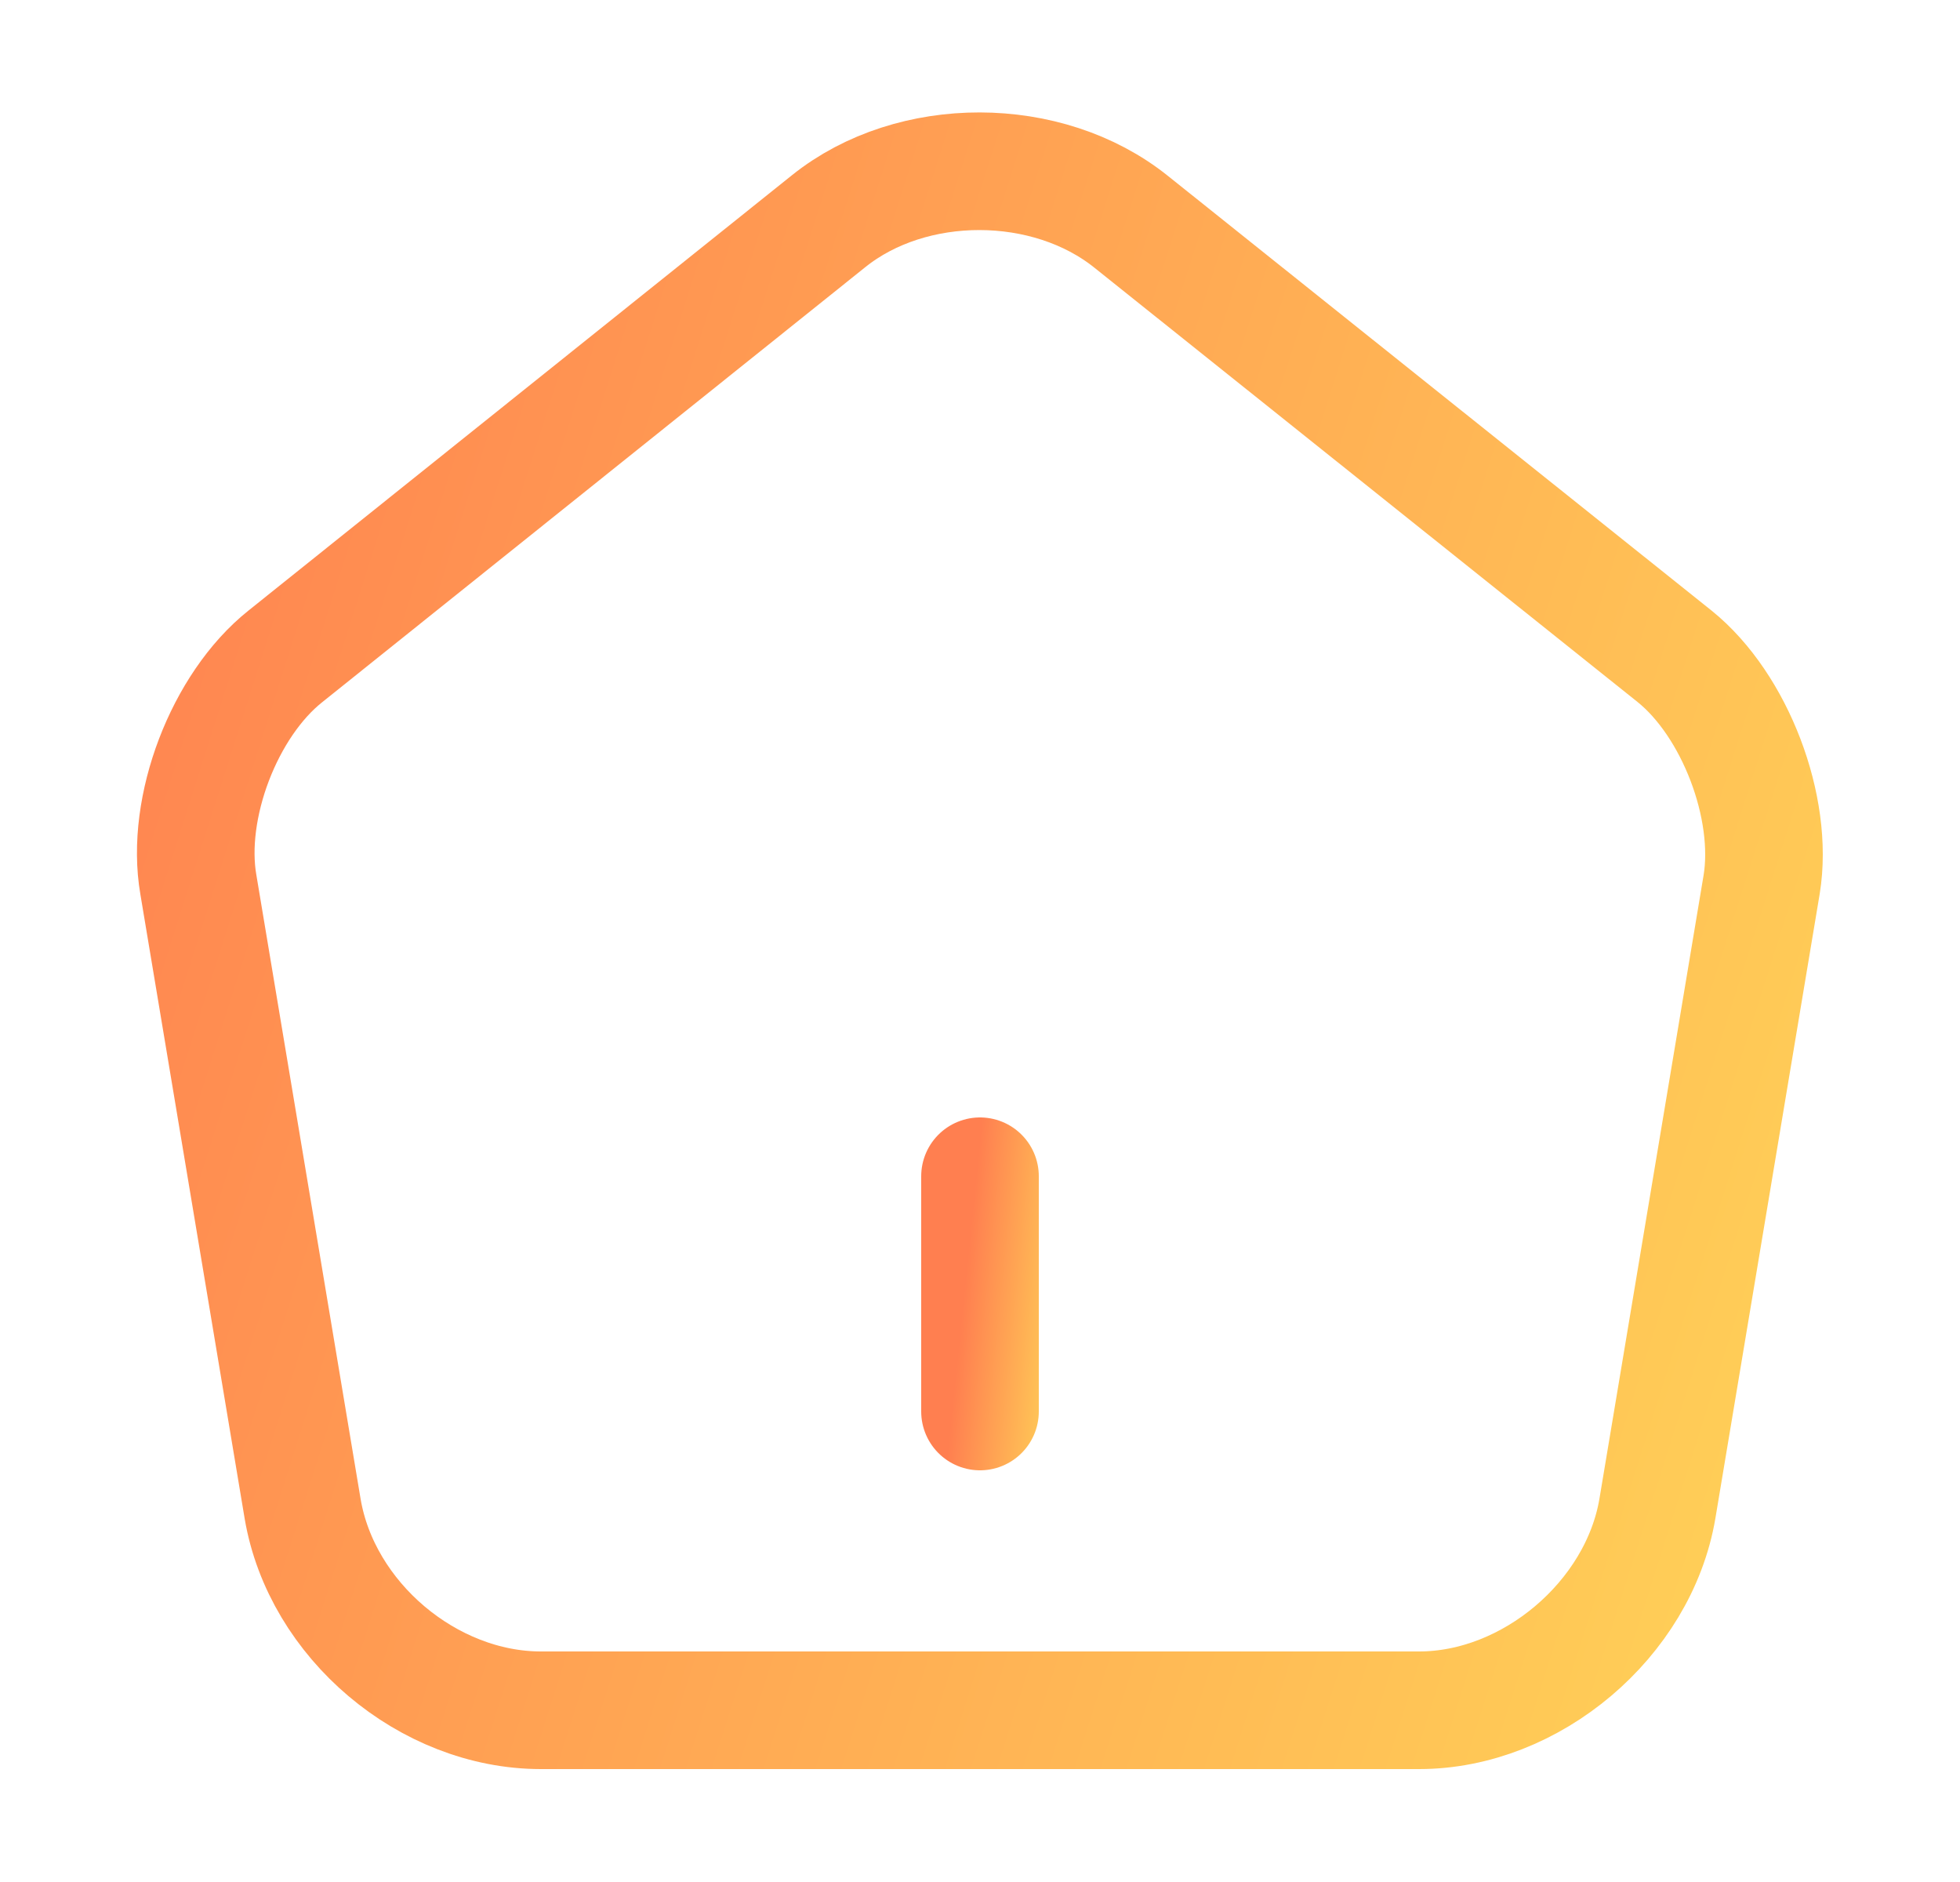 
<svg width="25" height="24" viewBox="0 0 25 24" fill="none" xmlns="http://www.w3.org/2000/svg">
<path d="M12.5 18V15" stroke="url(#paint0_linear_852_2184)" stroke-width="1.5" stroke-linecap="round" stroke-linejoin="round"/>
<path d="M10.57 2.82L3.64 8.37C2.86 8.99 2.36 10.3 2.53 11.28L3.86 19.24C4.1 20.66 5.46 21.81 6.9 21.81H18.1C19.53 21.81 20.9 20.65 21.14 19.24L22.47 11.28C22.63 10.3 22.13 8.99 21.36 8.37L14.43 2.83C13.36 1.97 11.63 1.97 10.57 2.82Z" stroke="url(#paint1_linear_852_2184)" stroke-width="1.5" stroke-linecap="round" stroke-linejoin="round"/>
<defs>
<linearGradient id="paint0_linear_852_2184" x1="12.295" y1="16.5" x2="13.798" y2="16.656" gradientUnits="userSpaceOnUse">
<stop stop-color="#FF7F50"/>
<stop offset="1" stop-color="#FFDB58"/>
</linearGradient>
<linearGradient id="paint1_linear_852_2184" x1="-1.604" y1="11.997" x2="25.997" y2="20.772" gradientUnits="userSpaceOnUse">
<stop stop-color="#FF7F50"/>
<stop offset="1" stop-color="#FFDB58"/>
</linearGradient>
</defs>
</svg>
